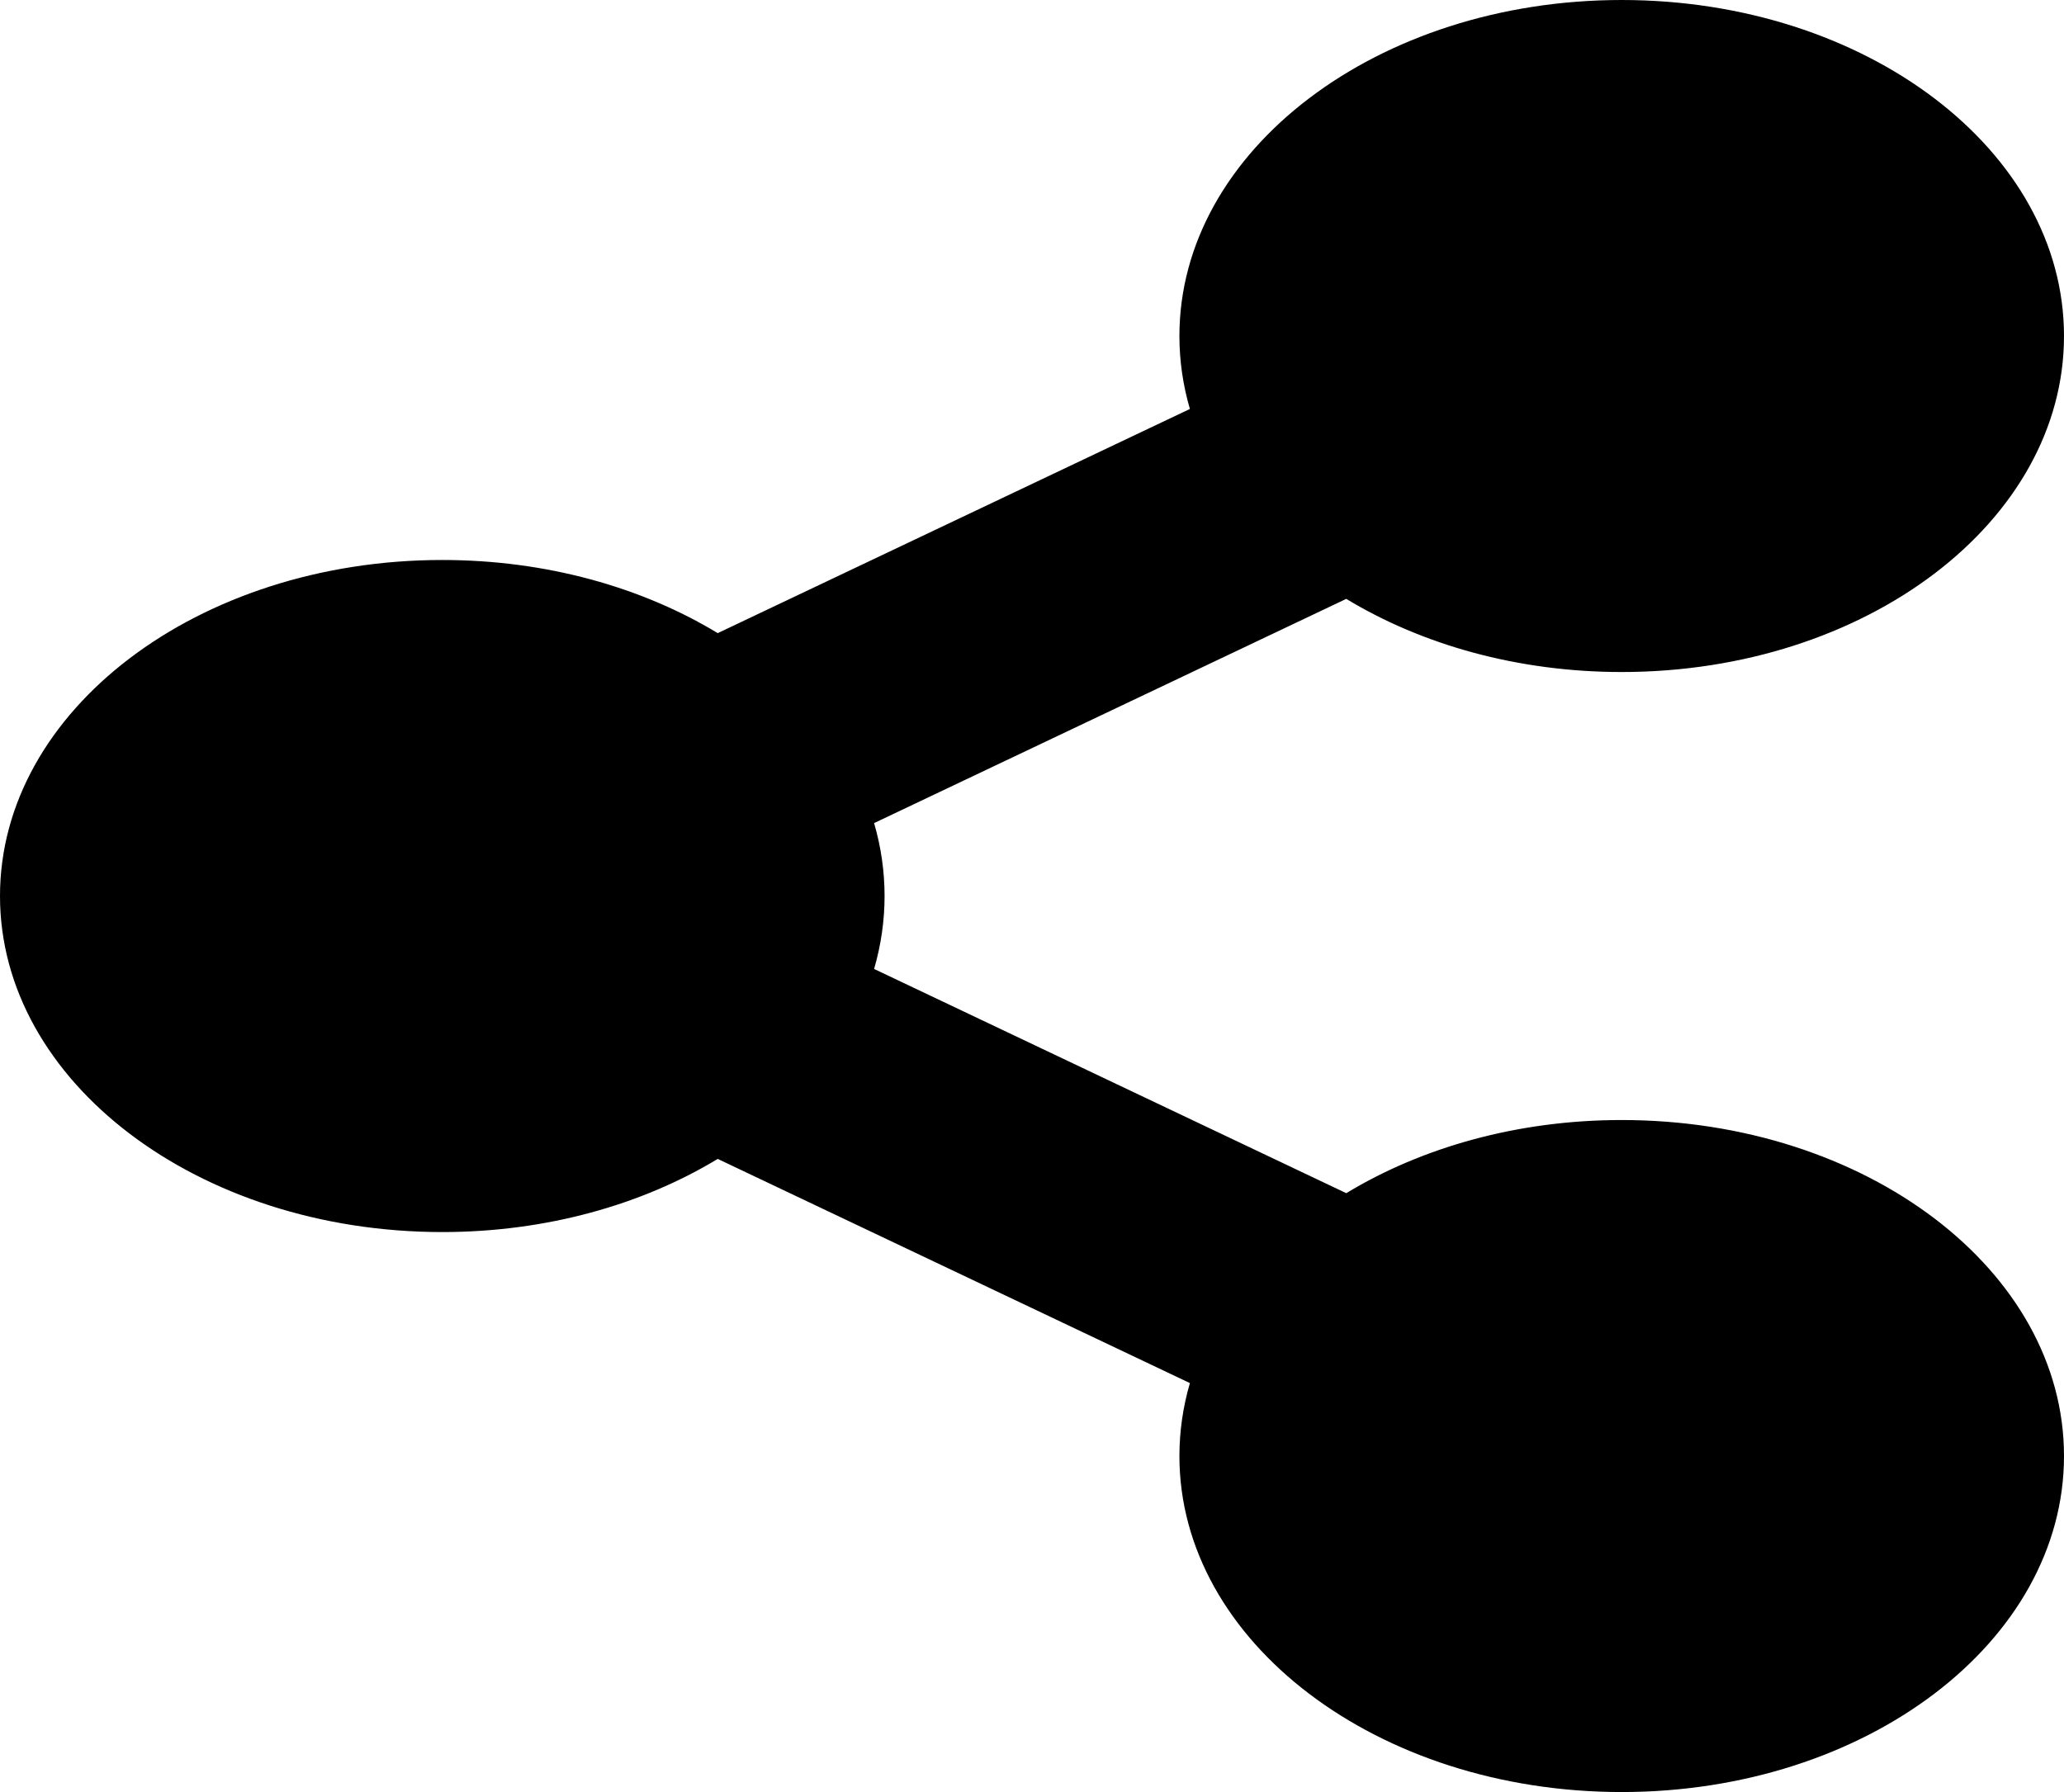 <svg width="38" height="33" viewBox="0 0 38 33" fill="none" xmlns="http://www.w3.org/2000/svg">
<path d="M29.857 20.625C27.939 20.625 26.177 21.129 24.786 21.972L16.093 17.843C16.35 16.958 16.35 16.041 16.093 15.157L24.786 11.028C26.177 11.871 27.939 12.375 29.857 12.375C34.354 12.375 38 9.605 38 6.188C38 2.77 34.354 0 29.857 0C25.36 0 21.714 2.77 21.714 6.188C21.714 6.649 21.781 7.098 21.907 7.531L13.214 11.659C11.823 10.816 10.06 10.312 8.143 10.312C3.646 10.312 0 13.083 0 16.5C0 19.917 3.646 22.688 8.143 22.688C10.06 22.688 11.823 22.183 13.214 21.341L21.907 25.469C21.779 25.91 21.714 26.361 21.714 26.812C21.714 30.23 25.36 33 29.857 33C34.354 33 38 30.23 38 26.812C38 23.395 34.354 20.625 29.857 20.625Z" fill="black"/>
</svg>
